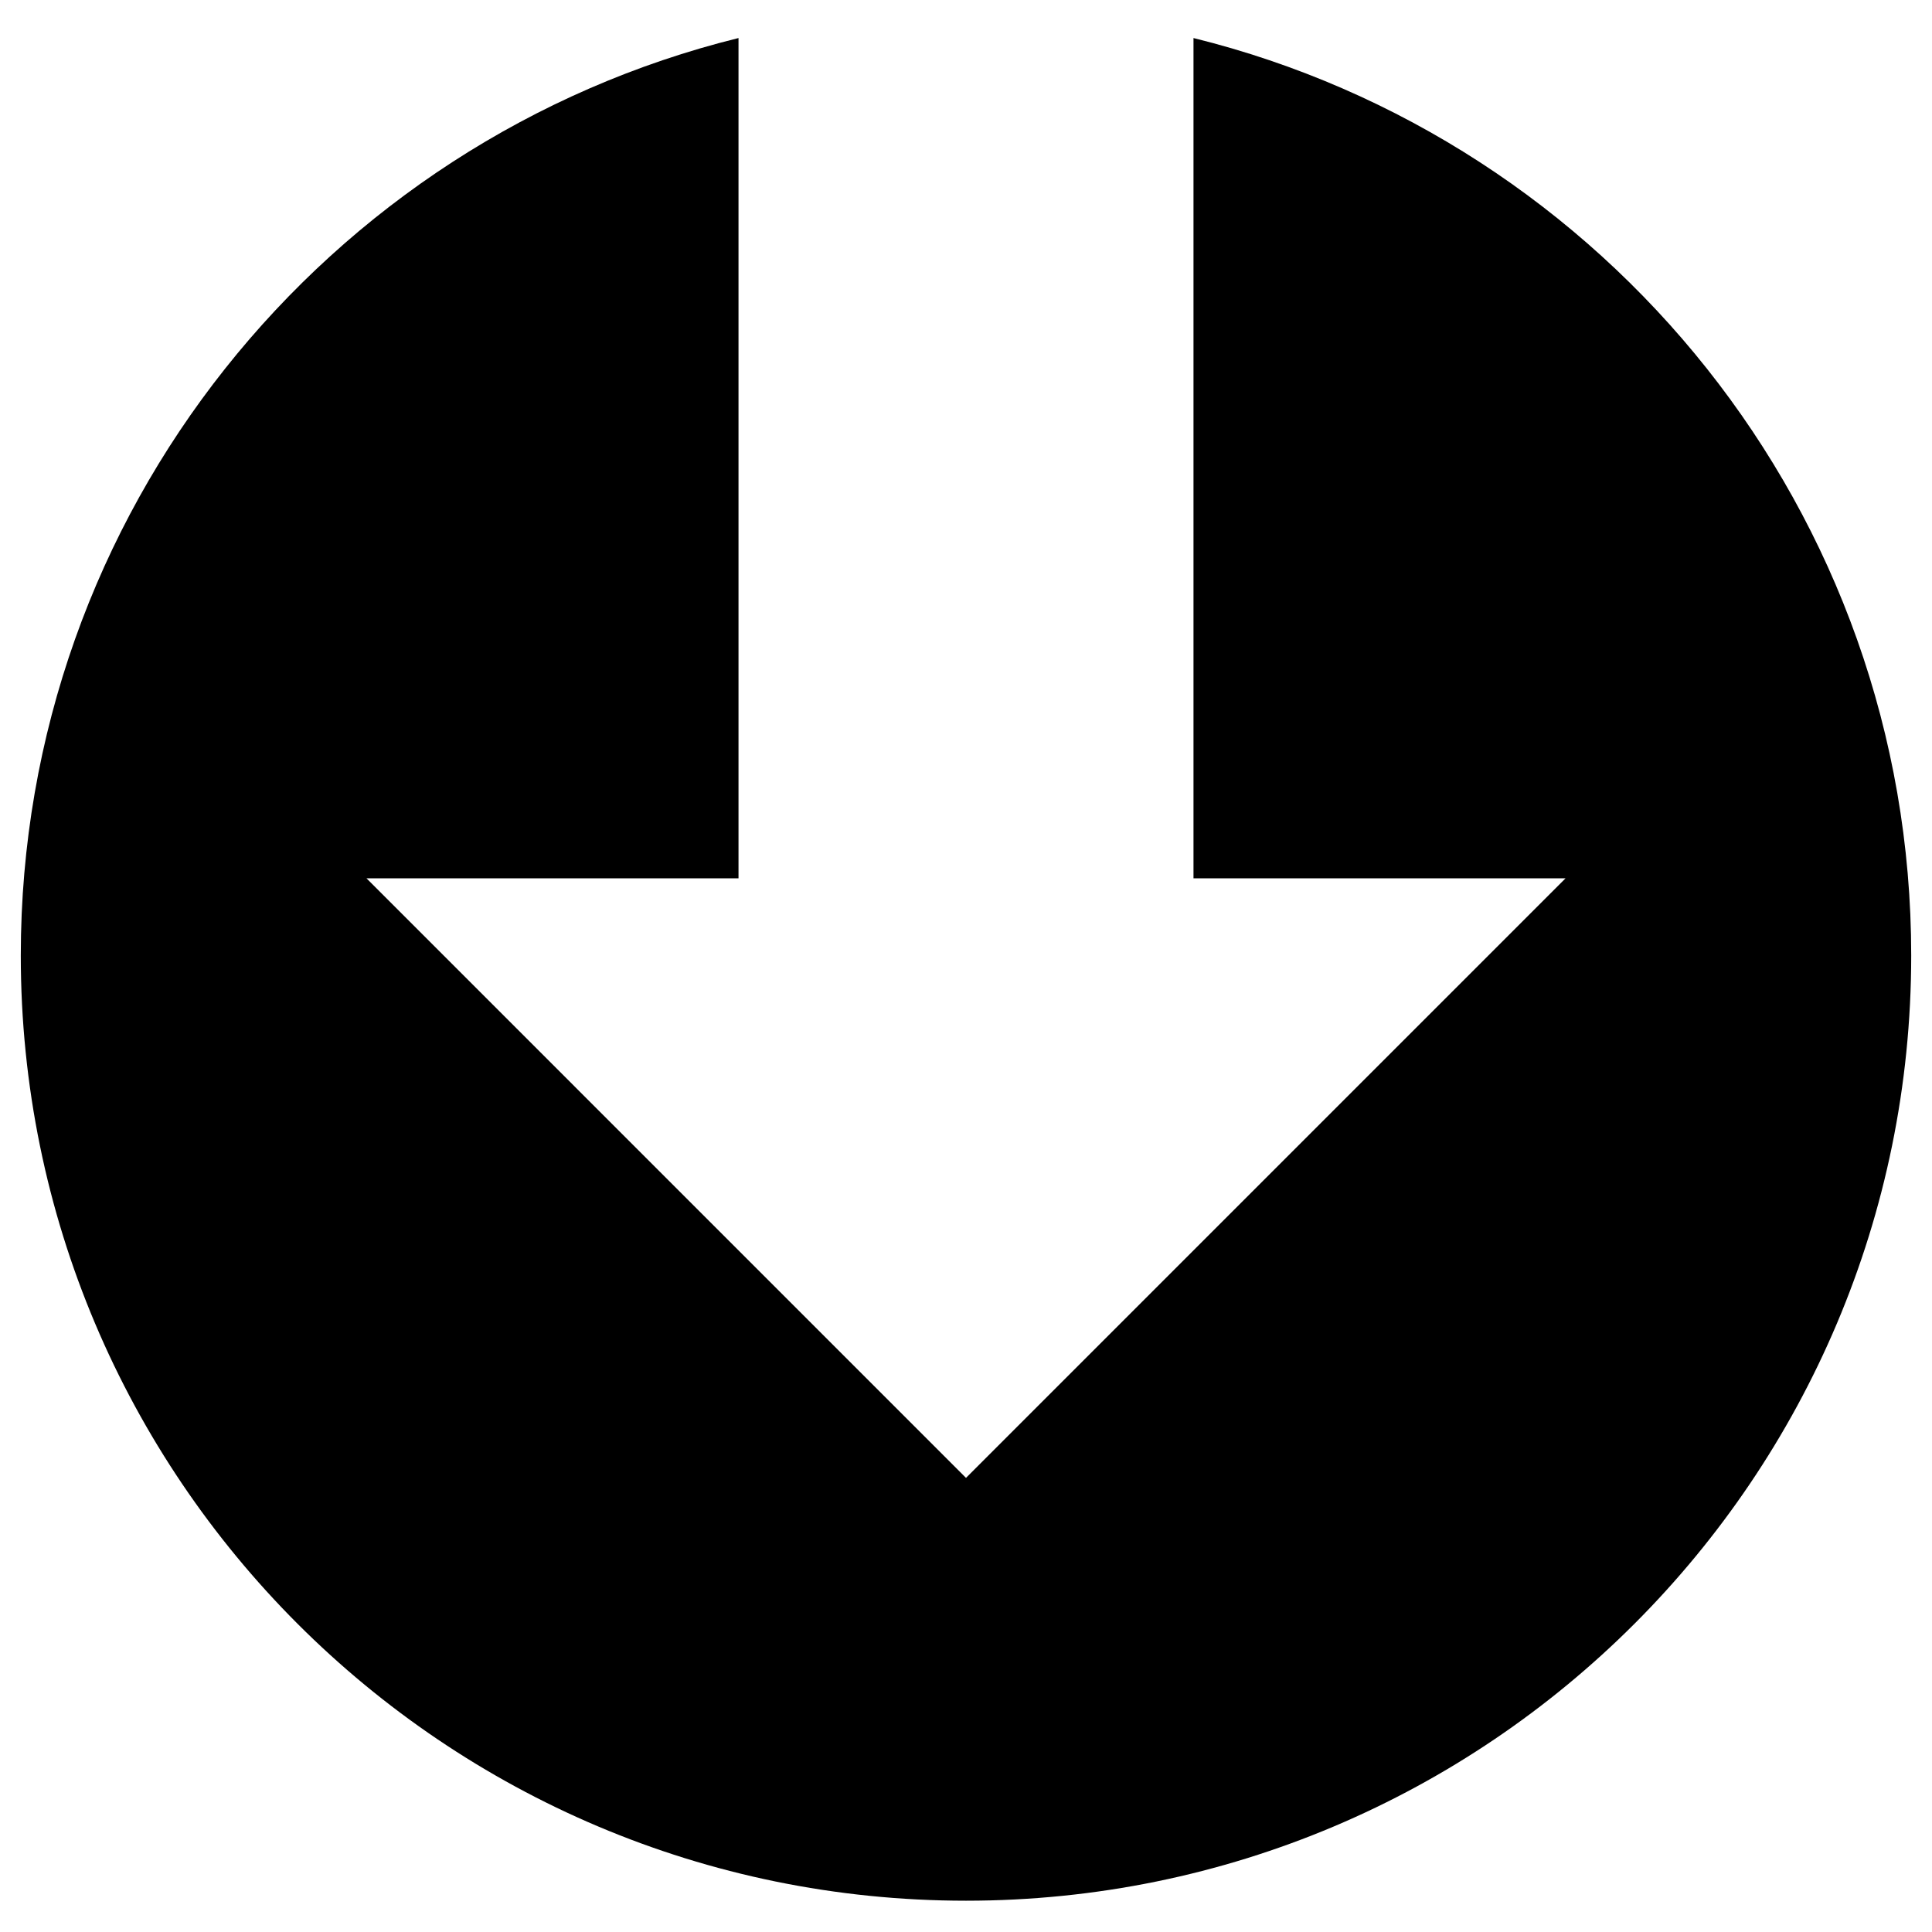 <?xml version="1.0" encoding="utf-8"?>
<!-- Generator: Adobe Illustrator 16.0.0, SVG Export Plug-In . SVG Version: 6.00 Build 0)  -->
<!DOCTYPE svg PUBLIC "-//W3C//DTD SVG 1.1//EN" "http://www.w3.org/Graphics/SVG/1.1/DTD/svg11.dtd">
<svg version="1.1" id="Layer_1" xmlns="http://www.w3.org/2000/svg" xmlns:xlink="http://www.w3.org/1999/xlink" x="0px" y="0px"
	 width="96px" height="96px" viewBox="0 0 96 96" enable-background="new 0 0 96 96" xml:space="preserve">
<g>
	<path d="M59.304,1.89v41.754H77.79L48,73.435L18.211,43.644h18.485V1.89C16.219,6.95,1.033,25.437,1.033,47.478
		c0,25.939,21.027,46.967,46.967,46.967s46.967-21.027,46.967-46.967C94.967,25.437,79.781,6.95,59.304,1.89z"/>
</g>
</svg>
